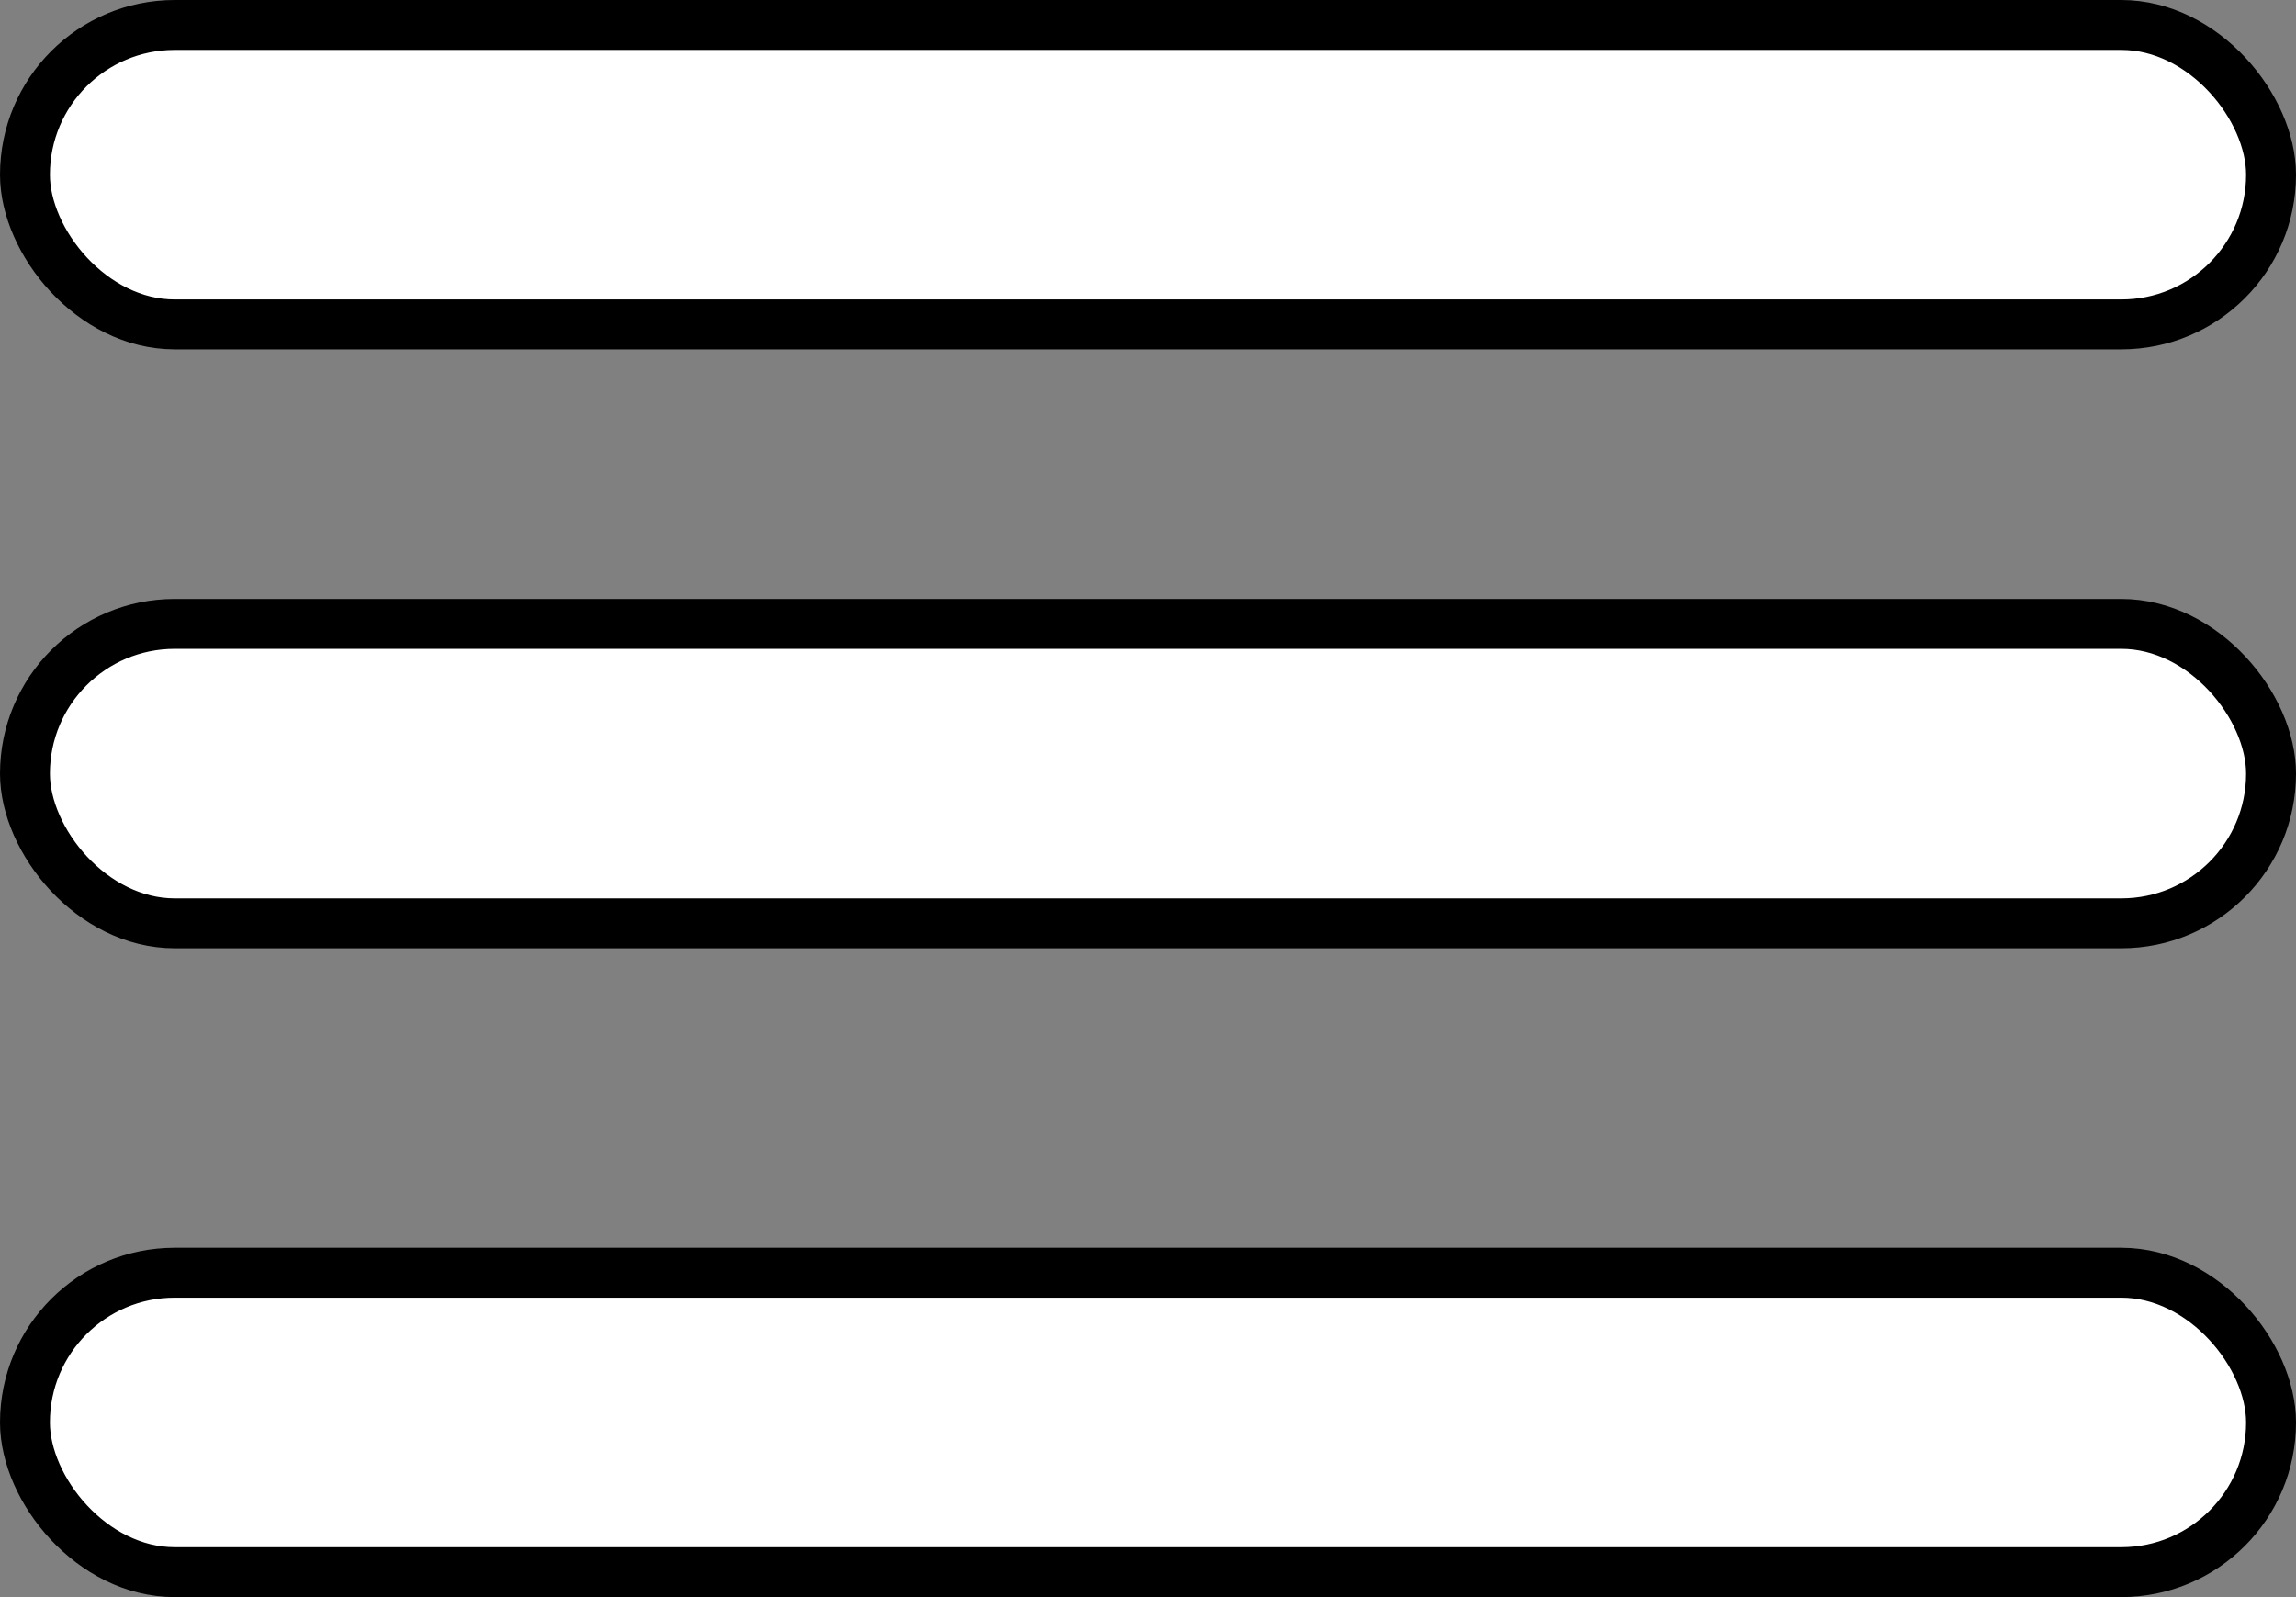 <svg width="46" height="32" viewBox="0 0 46 32" fill="none" xmlns="http://www.w3.org/2000/svg">
<rect x="0" y="0" width="46" height="32" fill="#808080" stroke="none"/>
<rect x="0.5" y="0.5" width="45" height="6" rx="3" fill="white" stroke="black"/>
<rect x="0.5" y="12.5" width="45" height="6" rx="3" fill="white" stroke="black"/>
<rect x="0.5" y="25.5" width="45" height="6" rx="3" fill="white" stroke="black"/>
</svg>
